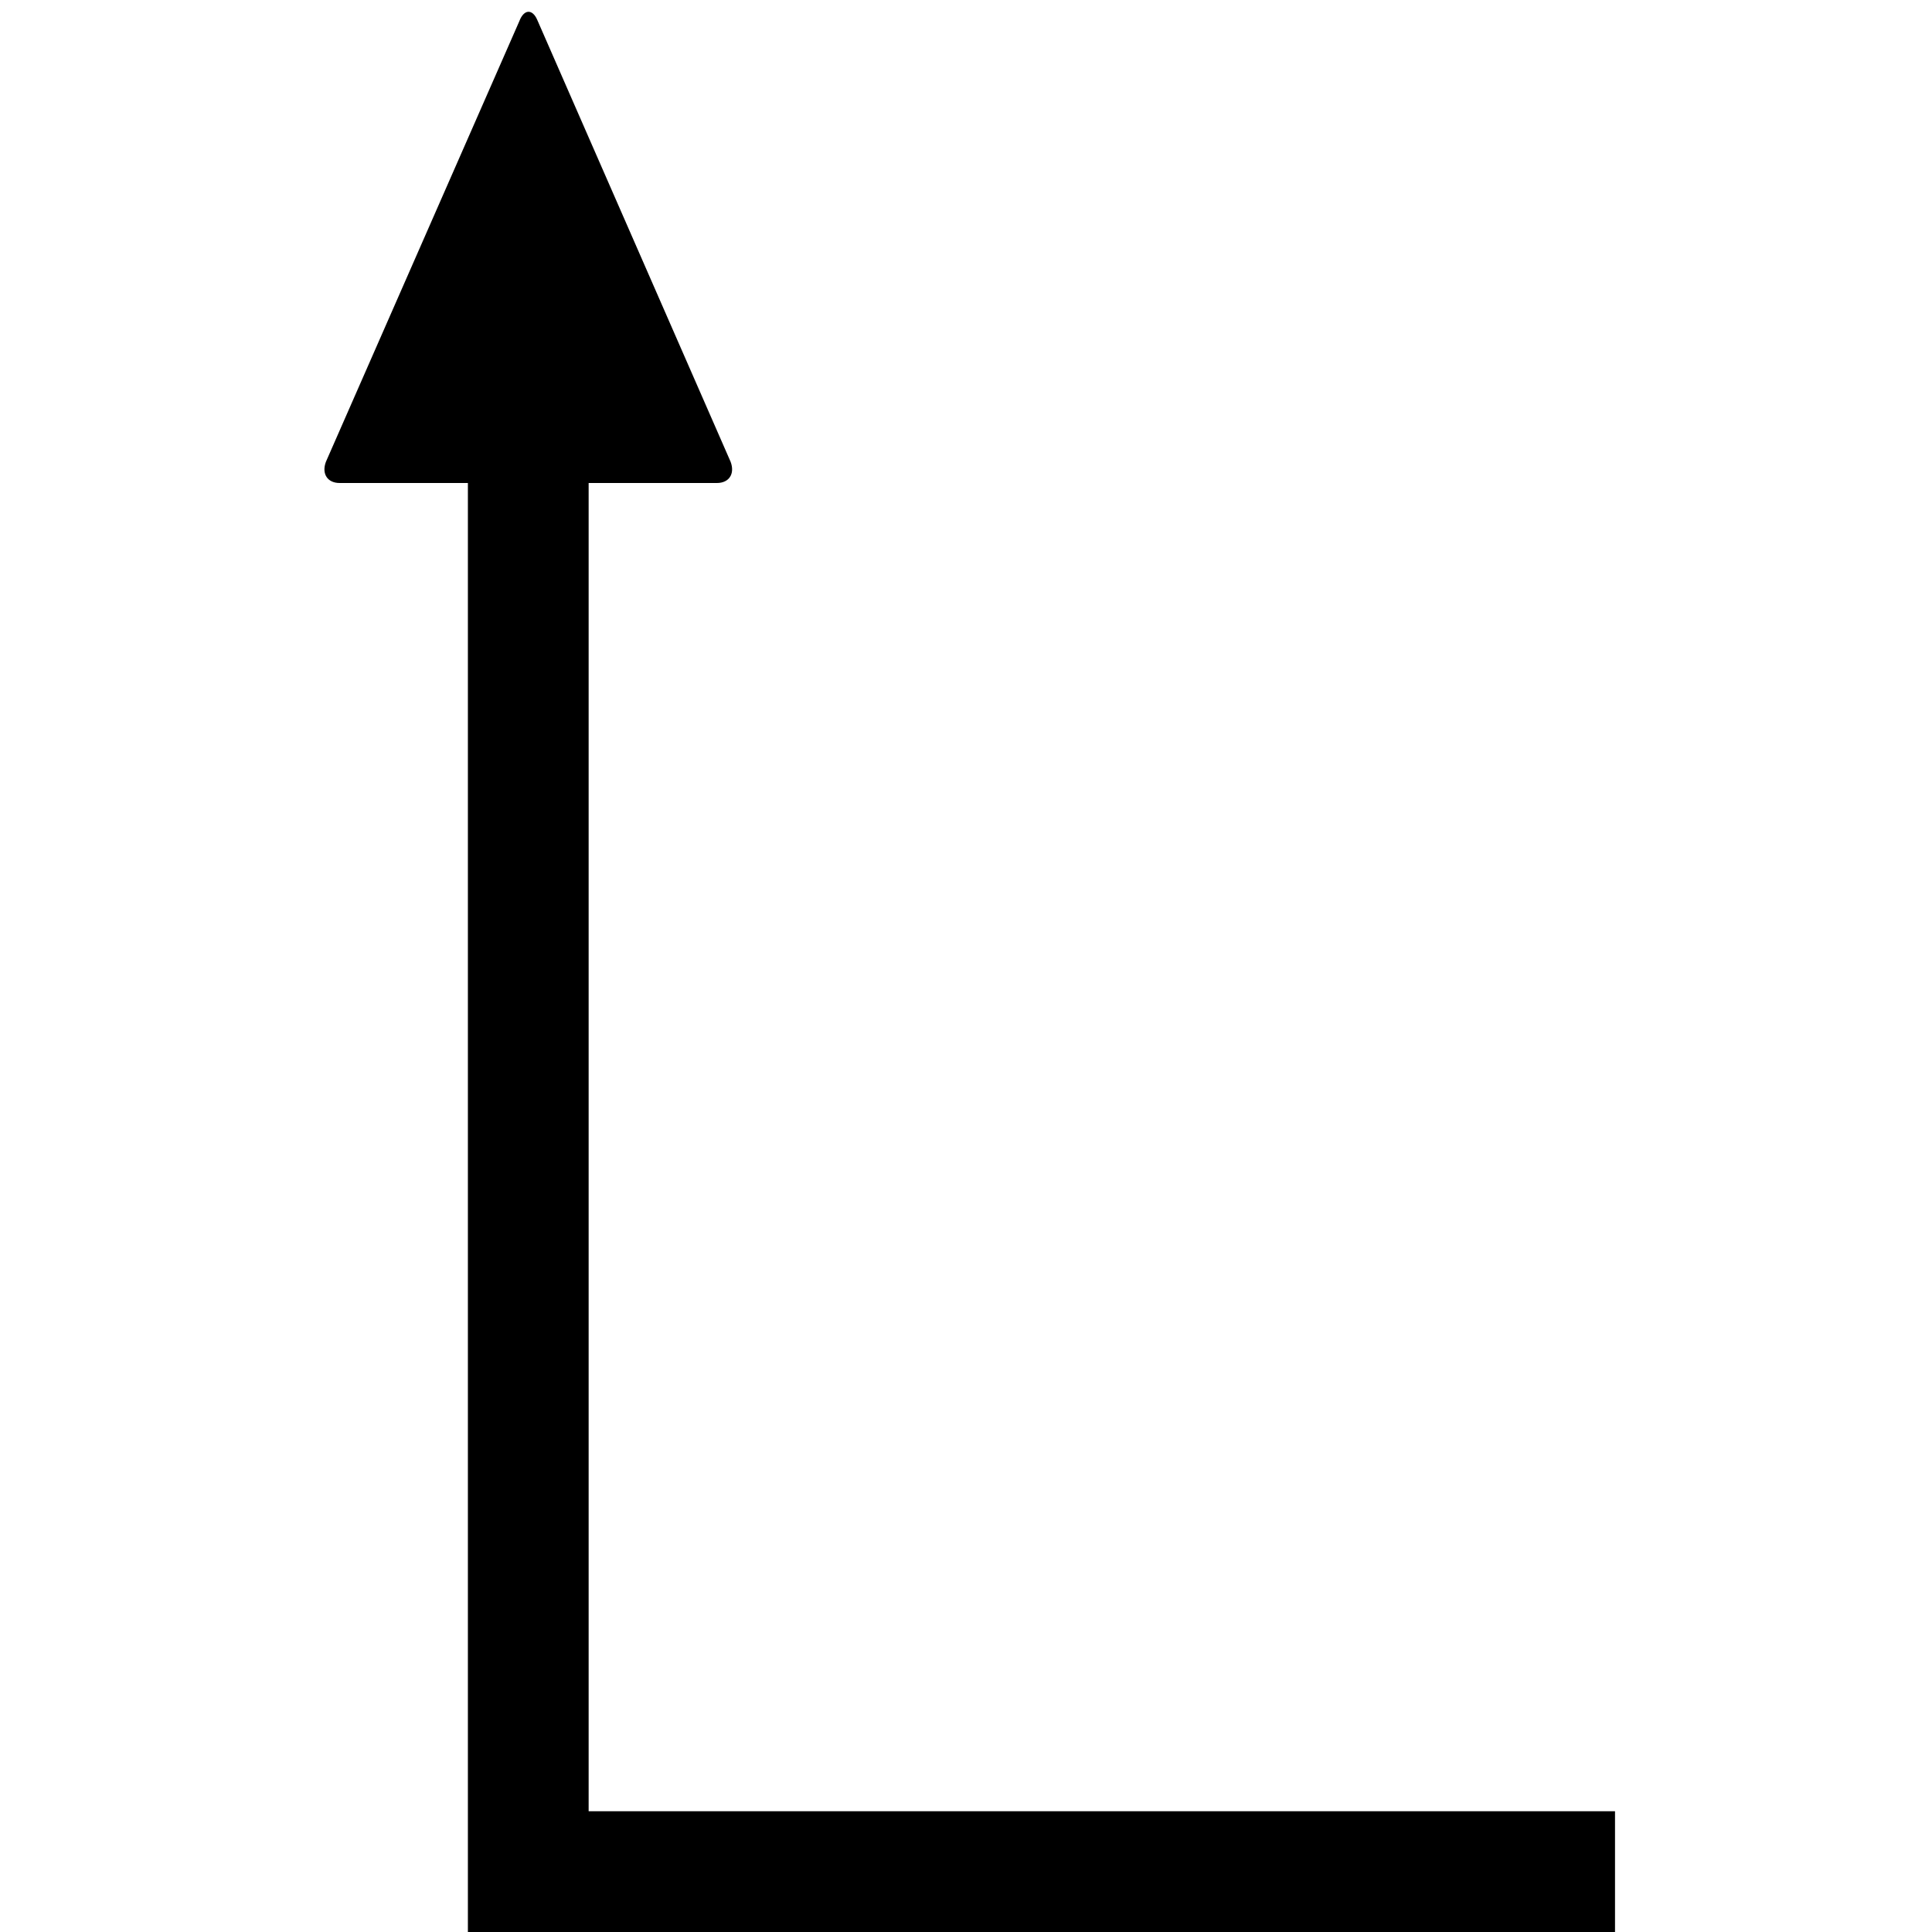 <svg xmlns="http://www.w3.org/2000/svg" version="1.1" data-icon="arrow-right-angle-right-top-fill-acute" width="128" height="128" data-container-transform="translate(20 0)" viewBox="0 0 128 128">
  <path d="M15 .781c-.225.012-.444.225-.594.625l-12.813 29.188c-.3.8.106 1.406.906 1.406h8.5v96h76v-8h-68v-88h8.5c.8 0 1.206-.606.906-1.406l-12.813-29.281c-.15-.35-.369-.544-.594-.531z" transform="translate(20)" />
</svg>